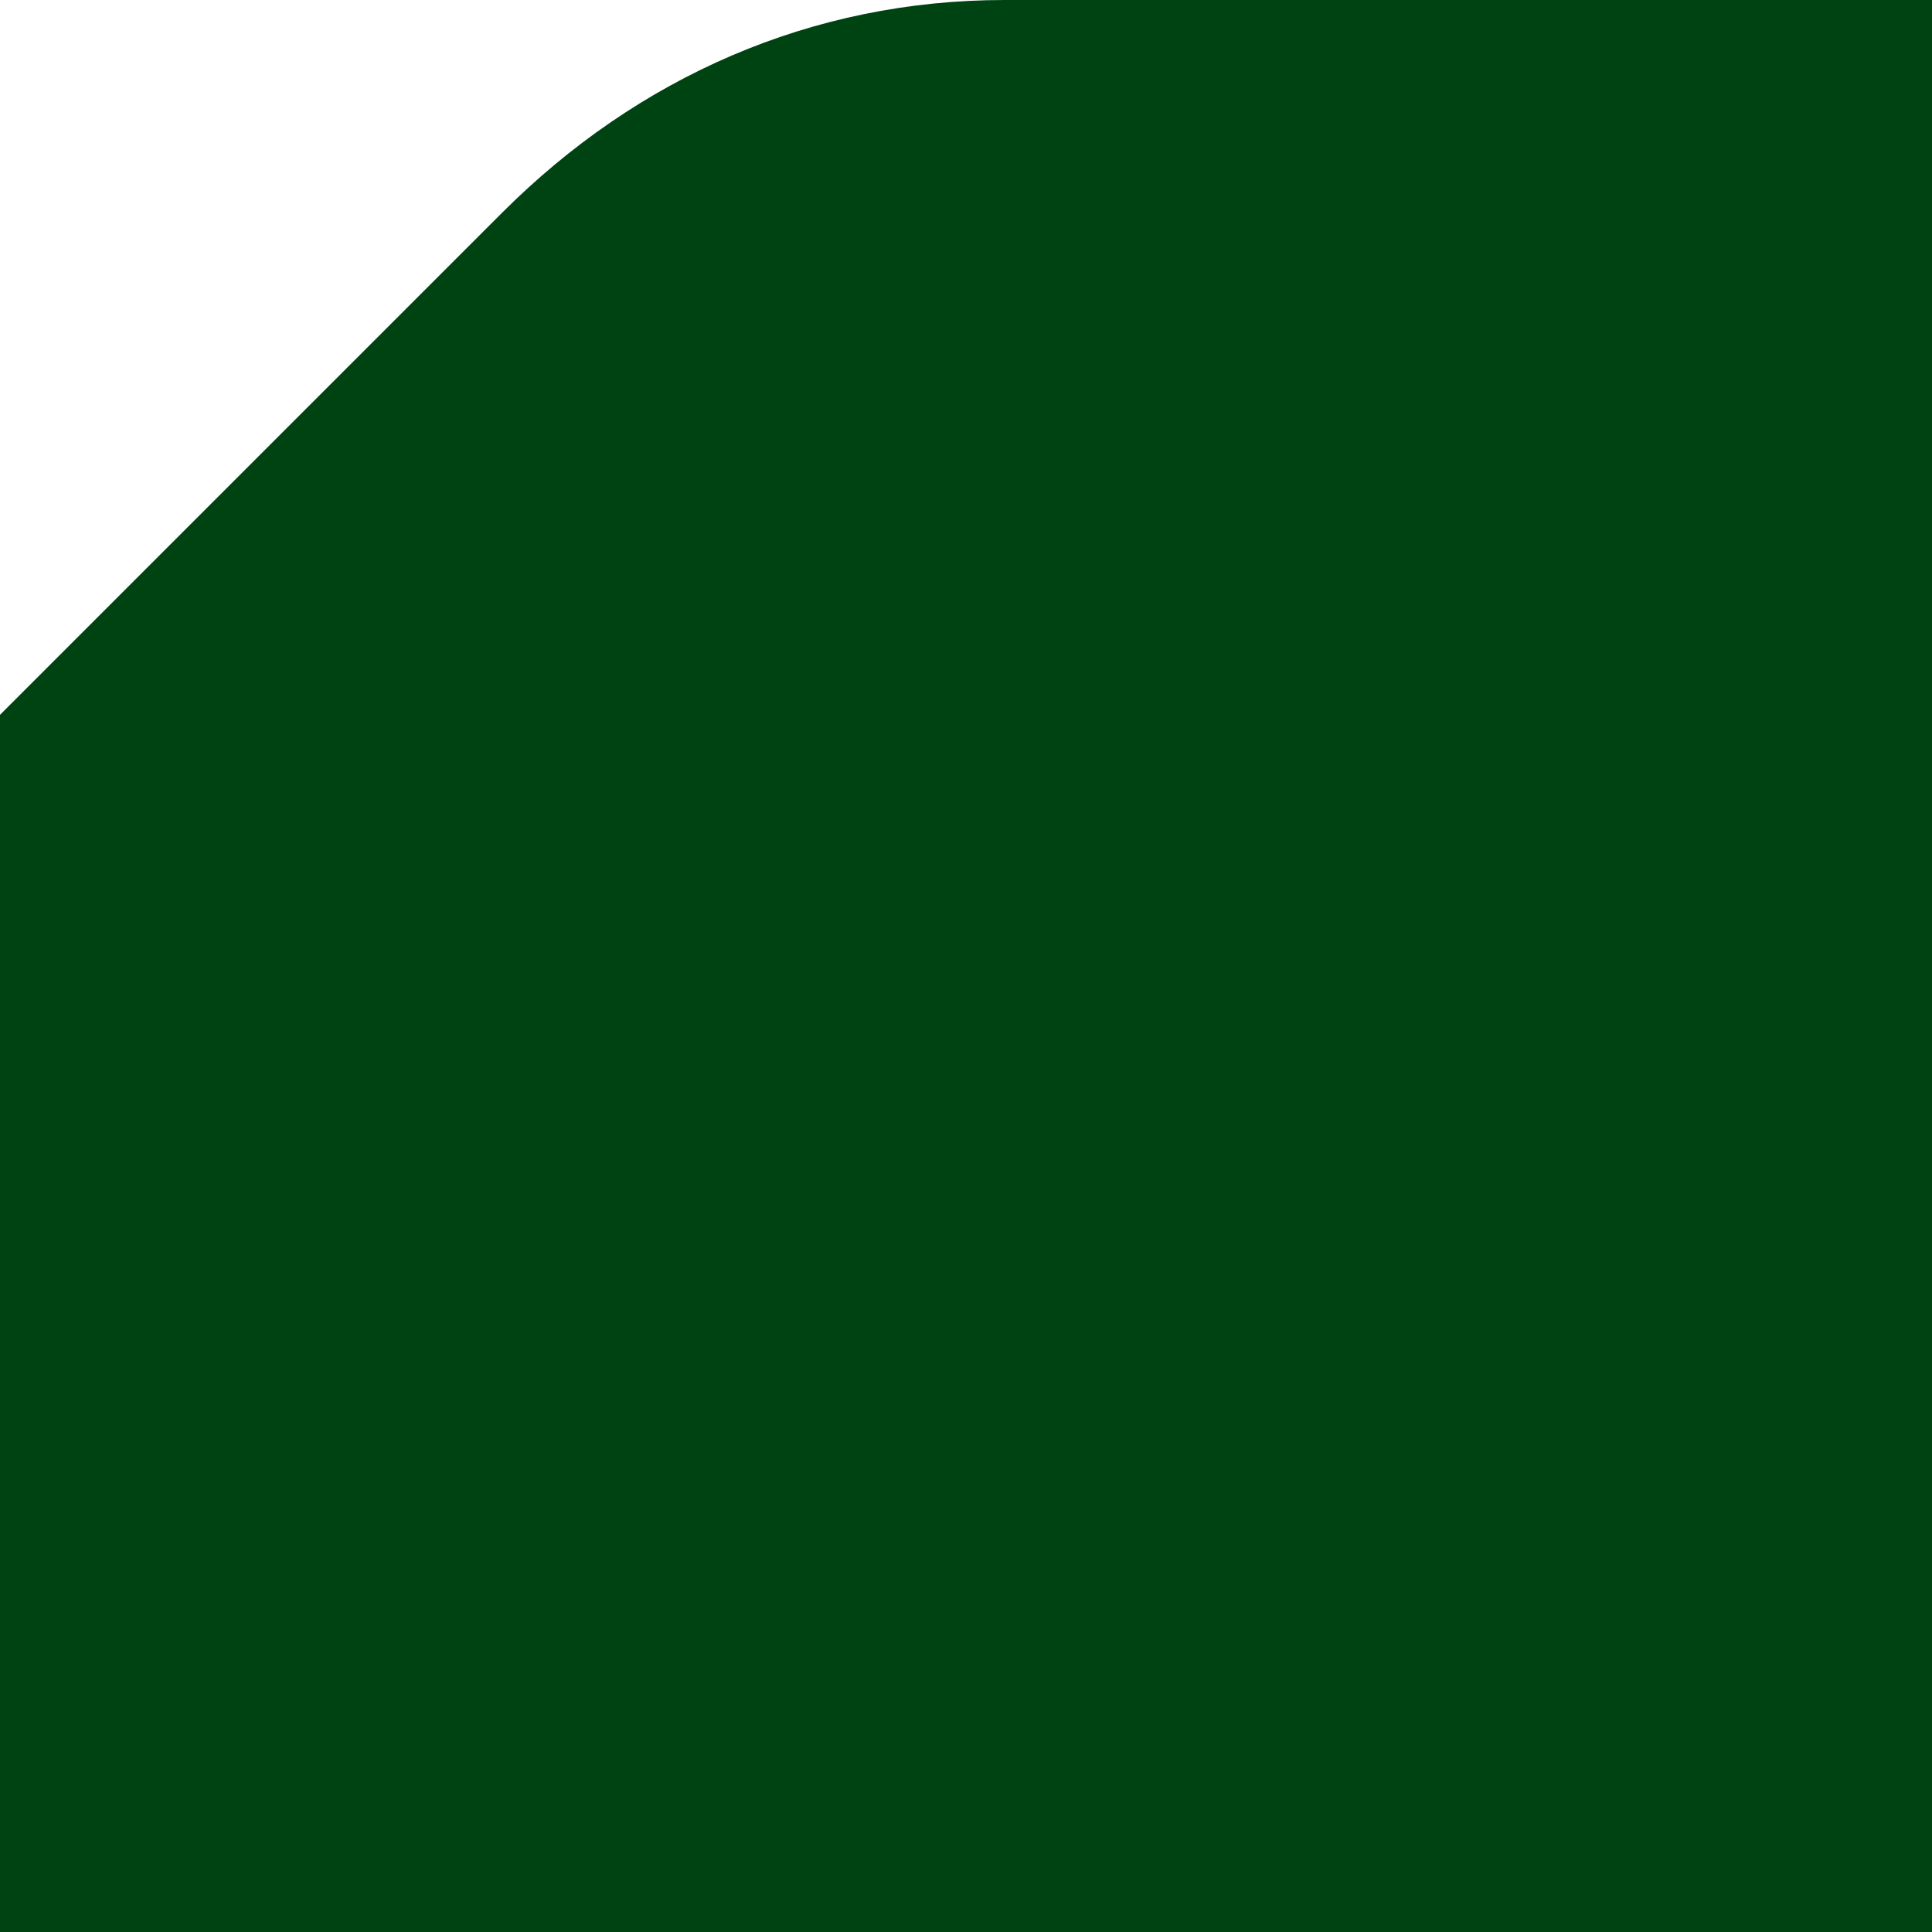 <?xml version="1.0" encoding="utf-8"?>
<!-- Generator: Adobe Illustrator 26.3.1, SVG Export Plug-In . SVG Version: 6.00 Build 0)  -->
<svg version="1.1" id="Слой_1" xmlns="http://www.w3.org/2000/svg" xmlns:xlink="http://www.w3.org/1999/xlink" x="0px" y="0px"
	 viewBox="0 0 10 10" style="enable-background:new 0 0 10 10;" xml:space="preserve">
<style type="text/css">
	.st0{fill:#004313;}
</style>
<path class="st0" d="M0,3.7L0,3.7v17.6l0,0l0,0l2.6,2.6C3.3,24.6,4.3,25,5.2,25h194c1,0,1.9-0.4,2.6-1.1l2.6-2.6l0,0l0,0V3.7l0,0
	l0,0l-2.6-2.6c-0.7-0.7-1.6-1.1-2.6-1.1L5.2,0c-1,0-1.9,0.4-2.6,1.1L0,3.7C0.1,3.7,0,3.7,0,3.7z"/>
</svg>

